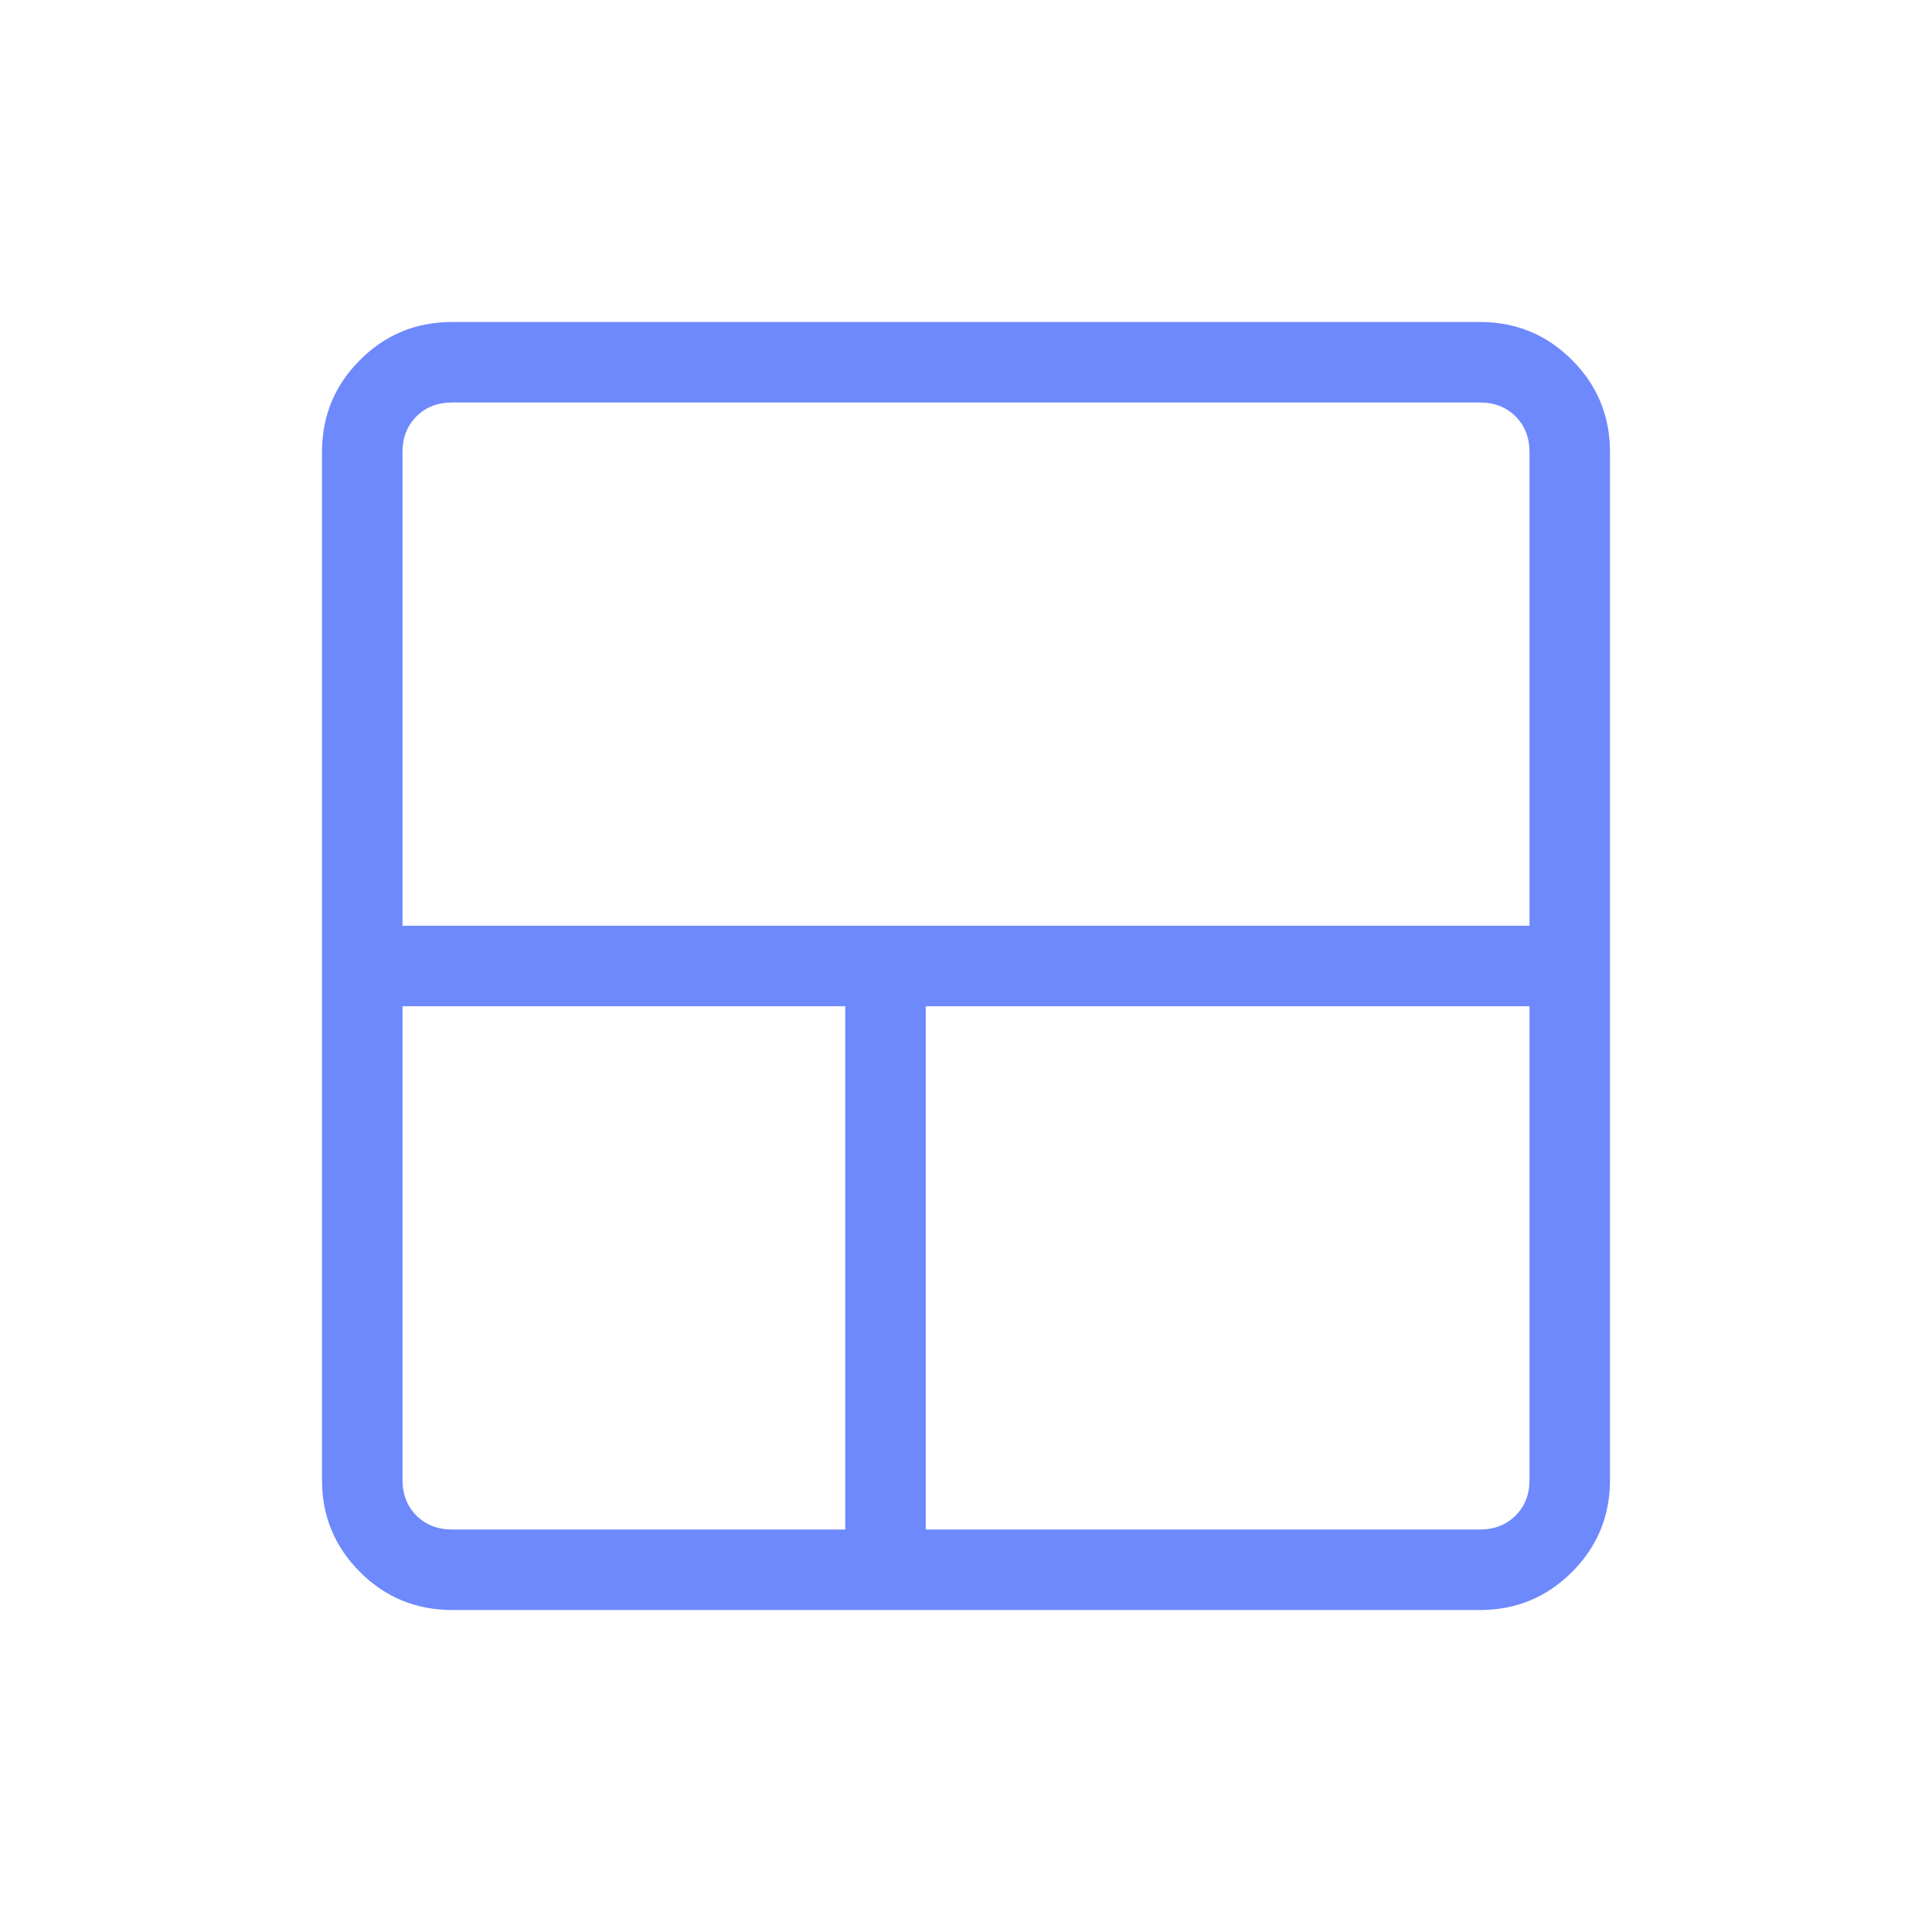 <svg width="24" height="24" viewBox="0 0 24 24" fill="none" xmlns="http://www.w3.org/2000/svg">
<path d="M5.615 20C5.168 20 4.787 19.843 4.472 19.528C4.157 19.213 4 18.832 4 18.385V5.615C4 5.168 4.157 4.787 4.472 4.472C4.787 4.157 5.168 4 5.615 4H18.385C18.832 4 19.213 4.157 19.528 4.472C19.843 4.787 20 5.168 20 5.615V18.385C20 18.832 19.843 19.213 19.528 19.528C19.213 19.843 18.832 20 18.385 20H5.615ZM10.5 19V12.5H5V18.385C5 18.564 5.058 18.712 5.173 18.827C5.288 18.942 5.436 19 5.615 19H10.5ZM11.5 19H18.385C18.564 19 18.712 18.942 18.827 18.827C18.942 18.712 19 18.564 19 18.385V12.5H11.5V19ZM5 11.5H19V5.615C19 5.436 18.942 5.288 18.827 5.173C18.712 5.058 18.564 5 18.385 5H5.615C5.436 5 5.288 5.058 5.173 5.173C5.058 5.288 5 5.436 5 5.615V11.5Z" fill="#6E89FC"/>
</svg>
